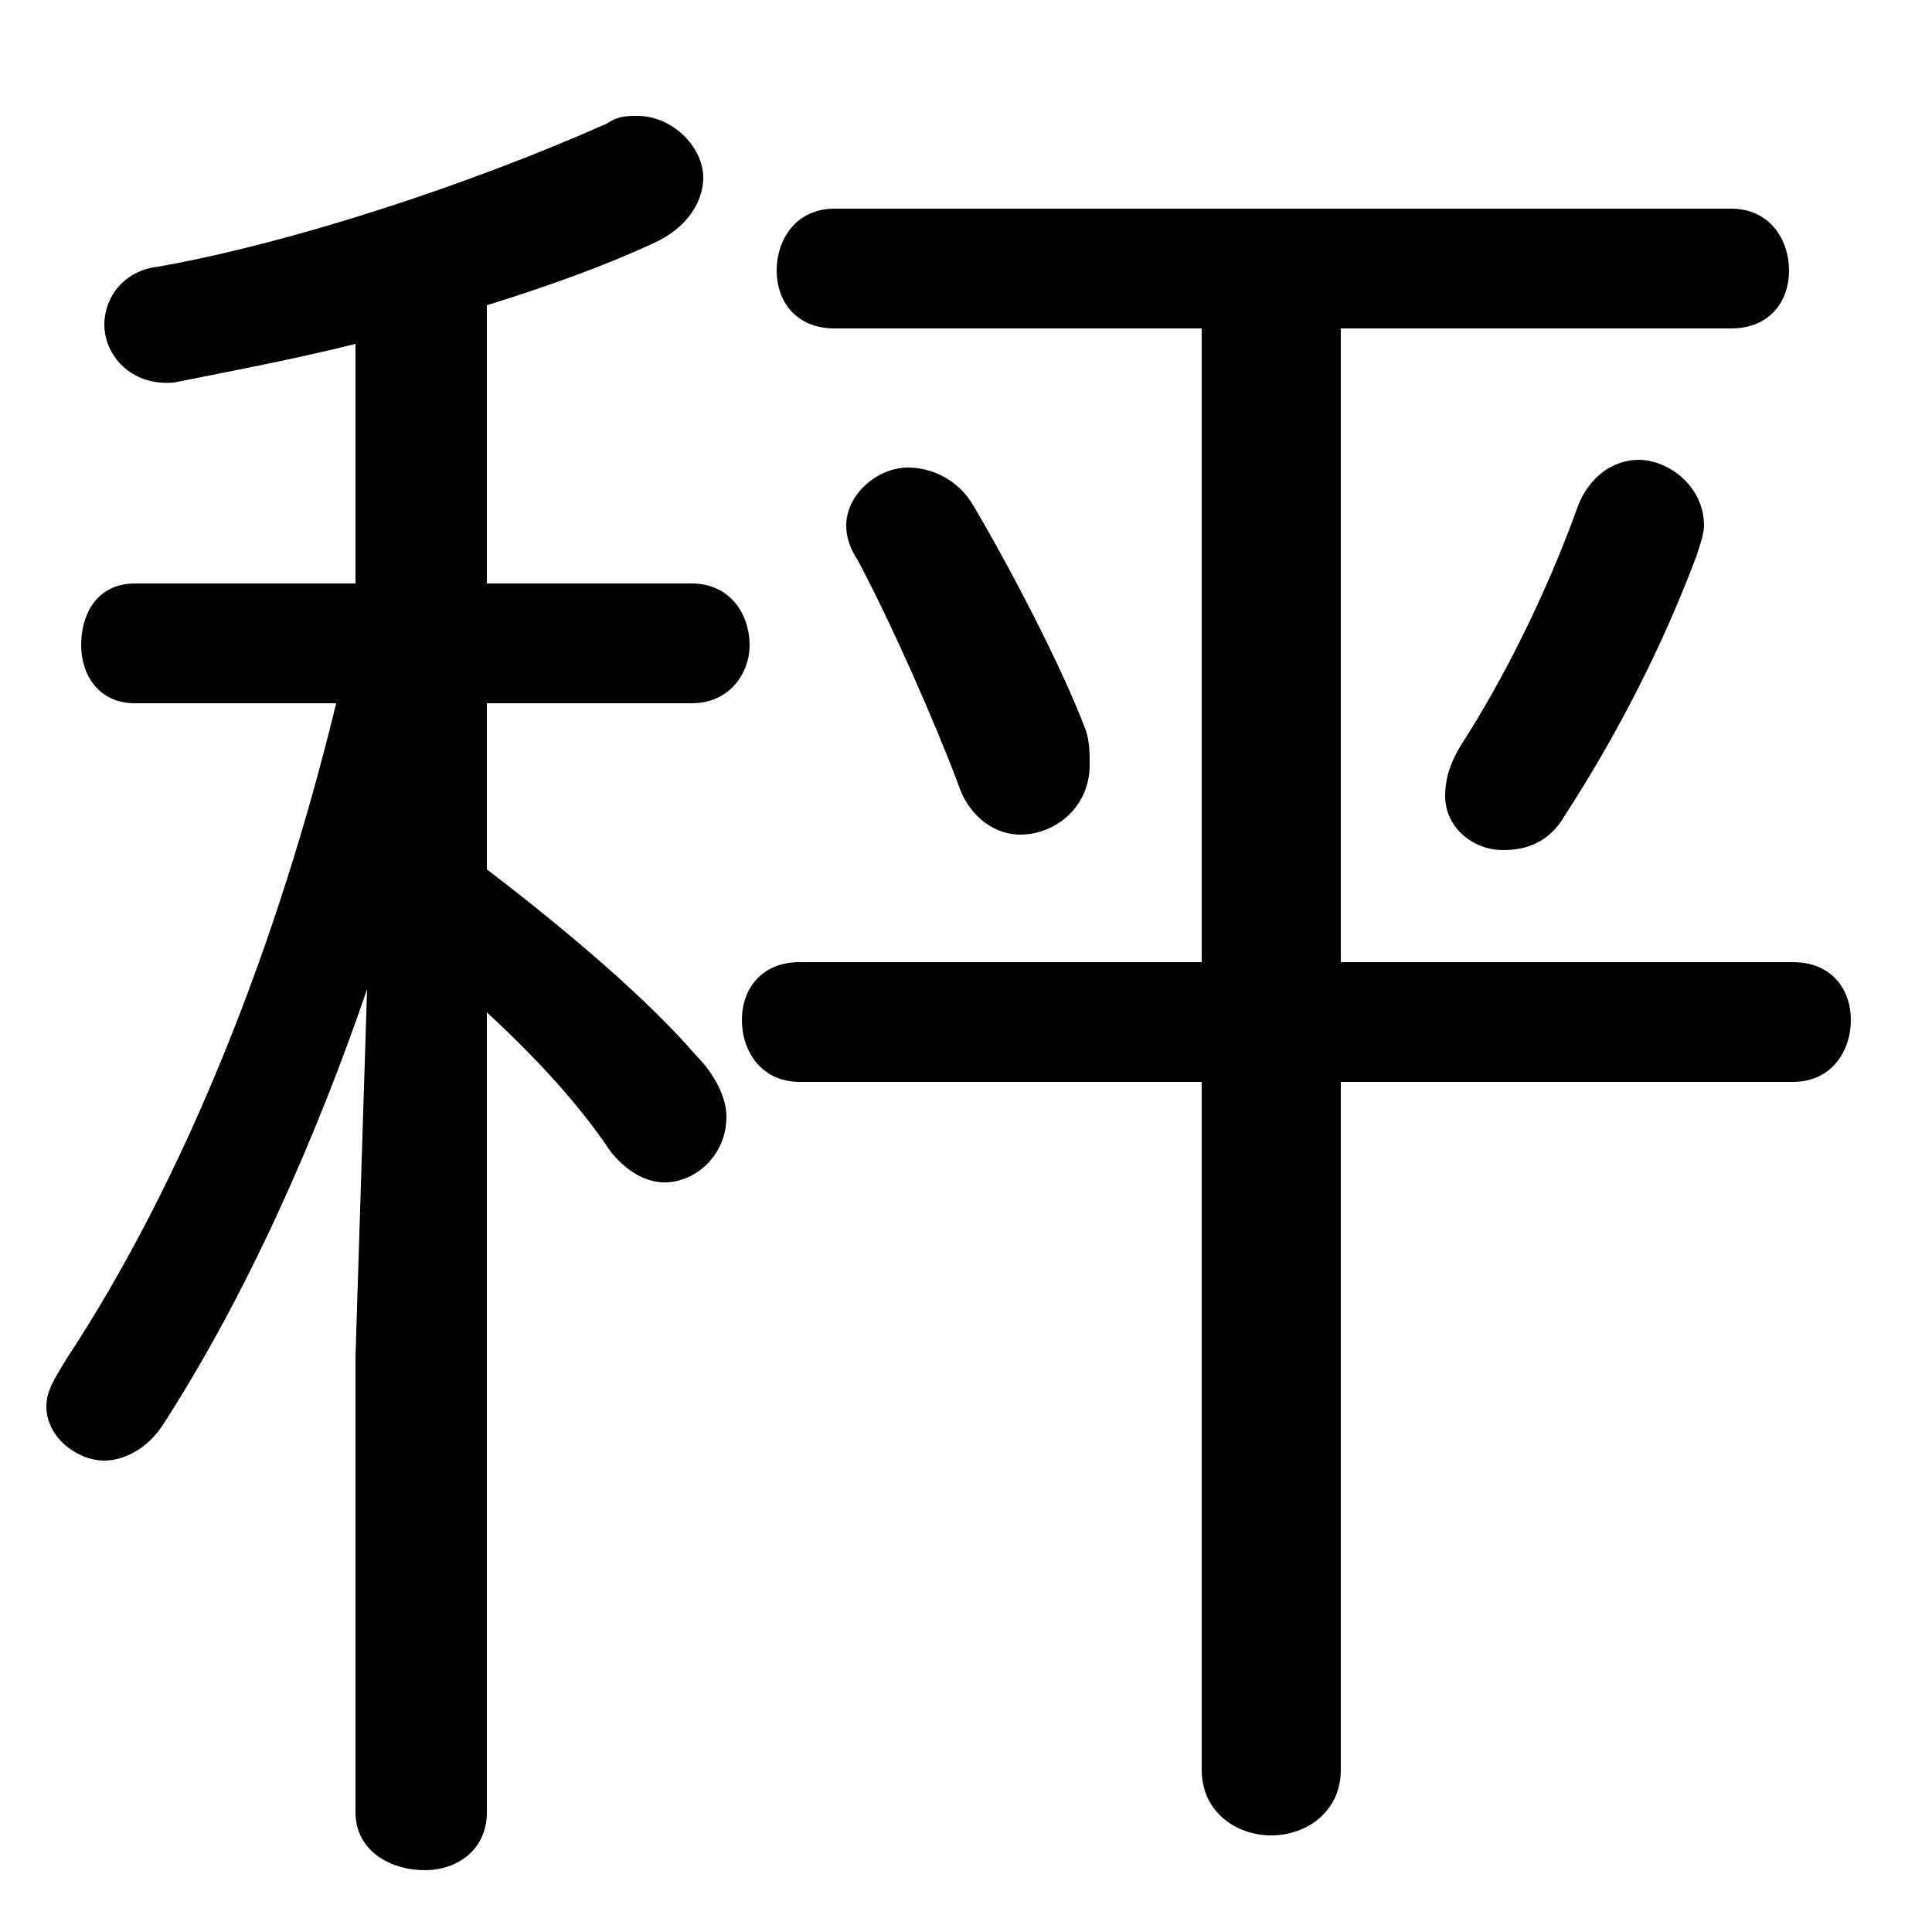 <svg xmlns="http://www.w3.org/2000/svg" viewBox="0 -44.0 50.0 50.0">
    <rect x="0" y="-44.0" width="50.0" height="50.0" fill="#808080" stroke="none"/>
    <g transform="scale(1, -1)">
        <!-- ボディの枠 -->
        <rect x="0" y="-6.0" width="50.0" height="50.0"
            stroke="white" fill="white"/>
        <!-- グリフ座標系の原点 -->
        <circle cx="0" cy="0" r="5" fill="white"/>
        <!-- グリフのアウトライン -->
        <g style="fill:black;stroke:#000000;stroke-width:0;stroke-linecap:round;stroke-linejoin:round;">
        <path d="M 9.2 28.9 L 3.5 28.9 C 2.5 28.9 2.1 28.1 2.1 27.3 C 2.1 26.6 2.5 25.8 3.5 25.8 L 8.7 25.8 C 7.2 19.6 4.8 13.5 1.7 8.8 C 1.4 8.3 1.2 8.0 1.2 7.6 C 1.2 6.8 2.0 6.2 2.7 6.2 C 3.2 6.2 3.8 6.5 4.2 7.1 C 6.4 10.5 8.2 14.6 9.5 18.4 L 9.2 8.9 L 9.2 -2.9 C 9.2 -3.9 10.1 -4.4 11.0 -4.4 C 11.8 -4.4 12.6 -3.9 12.6 -2.9 L 12.6 17.8 C 13.9 16.6 15.0 15.4 15.8 14.2 C 16.2 13.7 16.7 13.4 17.2 13.4 C 18.0 13.4 18.8 14.1 18.8 15.1 C 18.8 15.6 18.5 16.2 18.0 16.7 C 16.8 18.1 14.7 19.9 12.6 21.5 L 12.6 25.8 L 17.9 25.8 C 18.9 25.8 19.4 26.6 19.4 27.3 C 19.4 28.1 18.9 28.9 17.9 28.9 L 12.6 28.9 L 12.6 36.1 C 14.2 36.6 15.6 37.1 16.9 37.7 C 17.8 38.1 18.2 38.8 18.2 39.4 C 18.2 40.2 17.4 41.0 16.5 41.0 C 16.2 41.0 16.0 41.0 15.7 40.8 C 12.1 39.2 7.5 37.7 4.1 37.1 C 3.2 37.0 2.7 36.3 2.7 35.6 C 2.7 34.8 3.4 34.0 4.5 34.1 C 6.0 34.4 7.6 34.7 9.2 35.1 Z M 31.1 16.0 L 31.1 -1.8 C 31.1 -2.9 32.0 -3.5 32.9 -3.5 C 33.8 -3.5 34.7 -2.9 34.7 -1.8 L 34.7 16.0 L 46.4 16.0 C 47.4 16.0 47.9 16.8 47.9 17.6 C 47.9 18.4 47.4 19.1 46.4 19.1 L 34.7 19.1 L 34.7 35.5 L 44.8 35.5 C 45.8 35.5 46.3 36.2 46.3 37.0 C 46.3 37.8 45.8 38.6 44.8 38.6 L 21.6 38.6 C 20.6 38.6 20.1 37.8 20.1 37.0 C 20.1 36.2 20.6 35.5 21.6 35.5 L 31.1 35.5 L 31.1 19.1 L 20.7 19.1 C 19.7 19.1 19.2 18.4 19.2 17.6 C 19.2 16.8 19.7 16.0 20.7 16.0 Z M 25.2 30.9 C 24.8 31.6 24.1 31.9 23.5 31.9 C 22.7 31.9 21.9 31.2 21.9 30.4 C 21.9 30.1 22.0 29.8 22.2 29.5 C 23.1 27.8 24.2 25.3 24.8 23.7 C 25.1 22.8 25.8 22.4 26.4 22.4 C 27.3 22.4 28.2 23.1 28.2 24.2 C 28.2 24.5 28.2 24.8 28.1 25.1 C 27.5 26.7 26.2 29.2 25.2 30.9 Z M 40.8 30.8 C 40.0 28.6 38.9 26.4 37.8 24.7 C 37.5 24.2 37.4 23.8 37.4 23.4 C 37.4 22.6 38.1 22.0 38.9 22.0 C 39.5 22.0 40.1 22.2 40.5 22.9 C 41.8 24.9 43.0 27.2 43.9 29.6 C 44.0 29.9 44.1 30.2 44.1 30.4 C 44.1 31.4 43.2 32.1 42.4 32.1 C 41.8 32.1 41.1 31.7 40.8 30.8 Z"/>
    </g>
    </g>
</svg>
